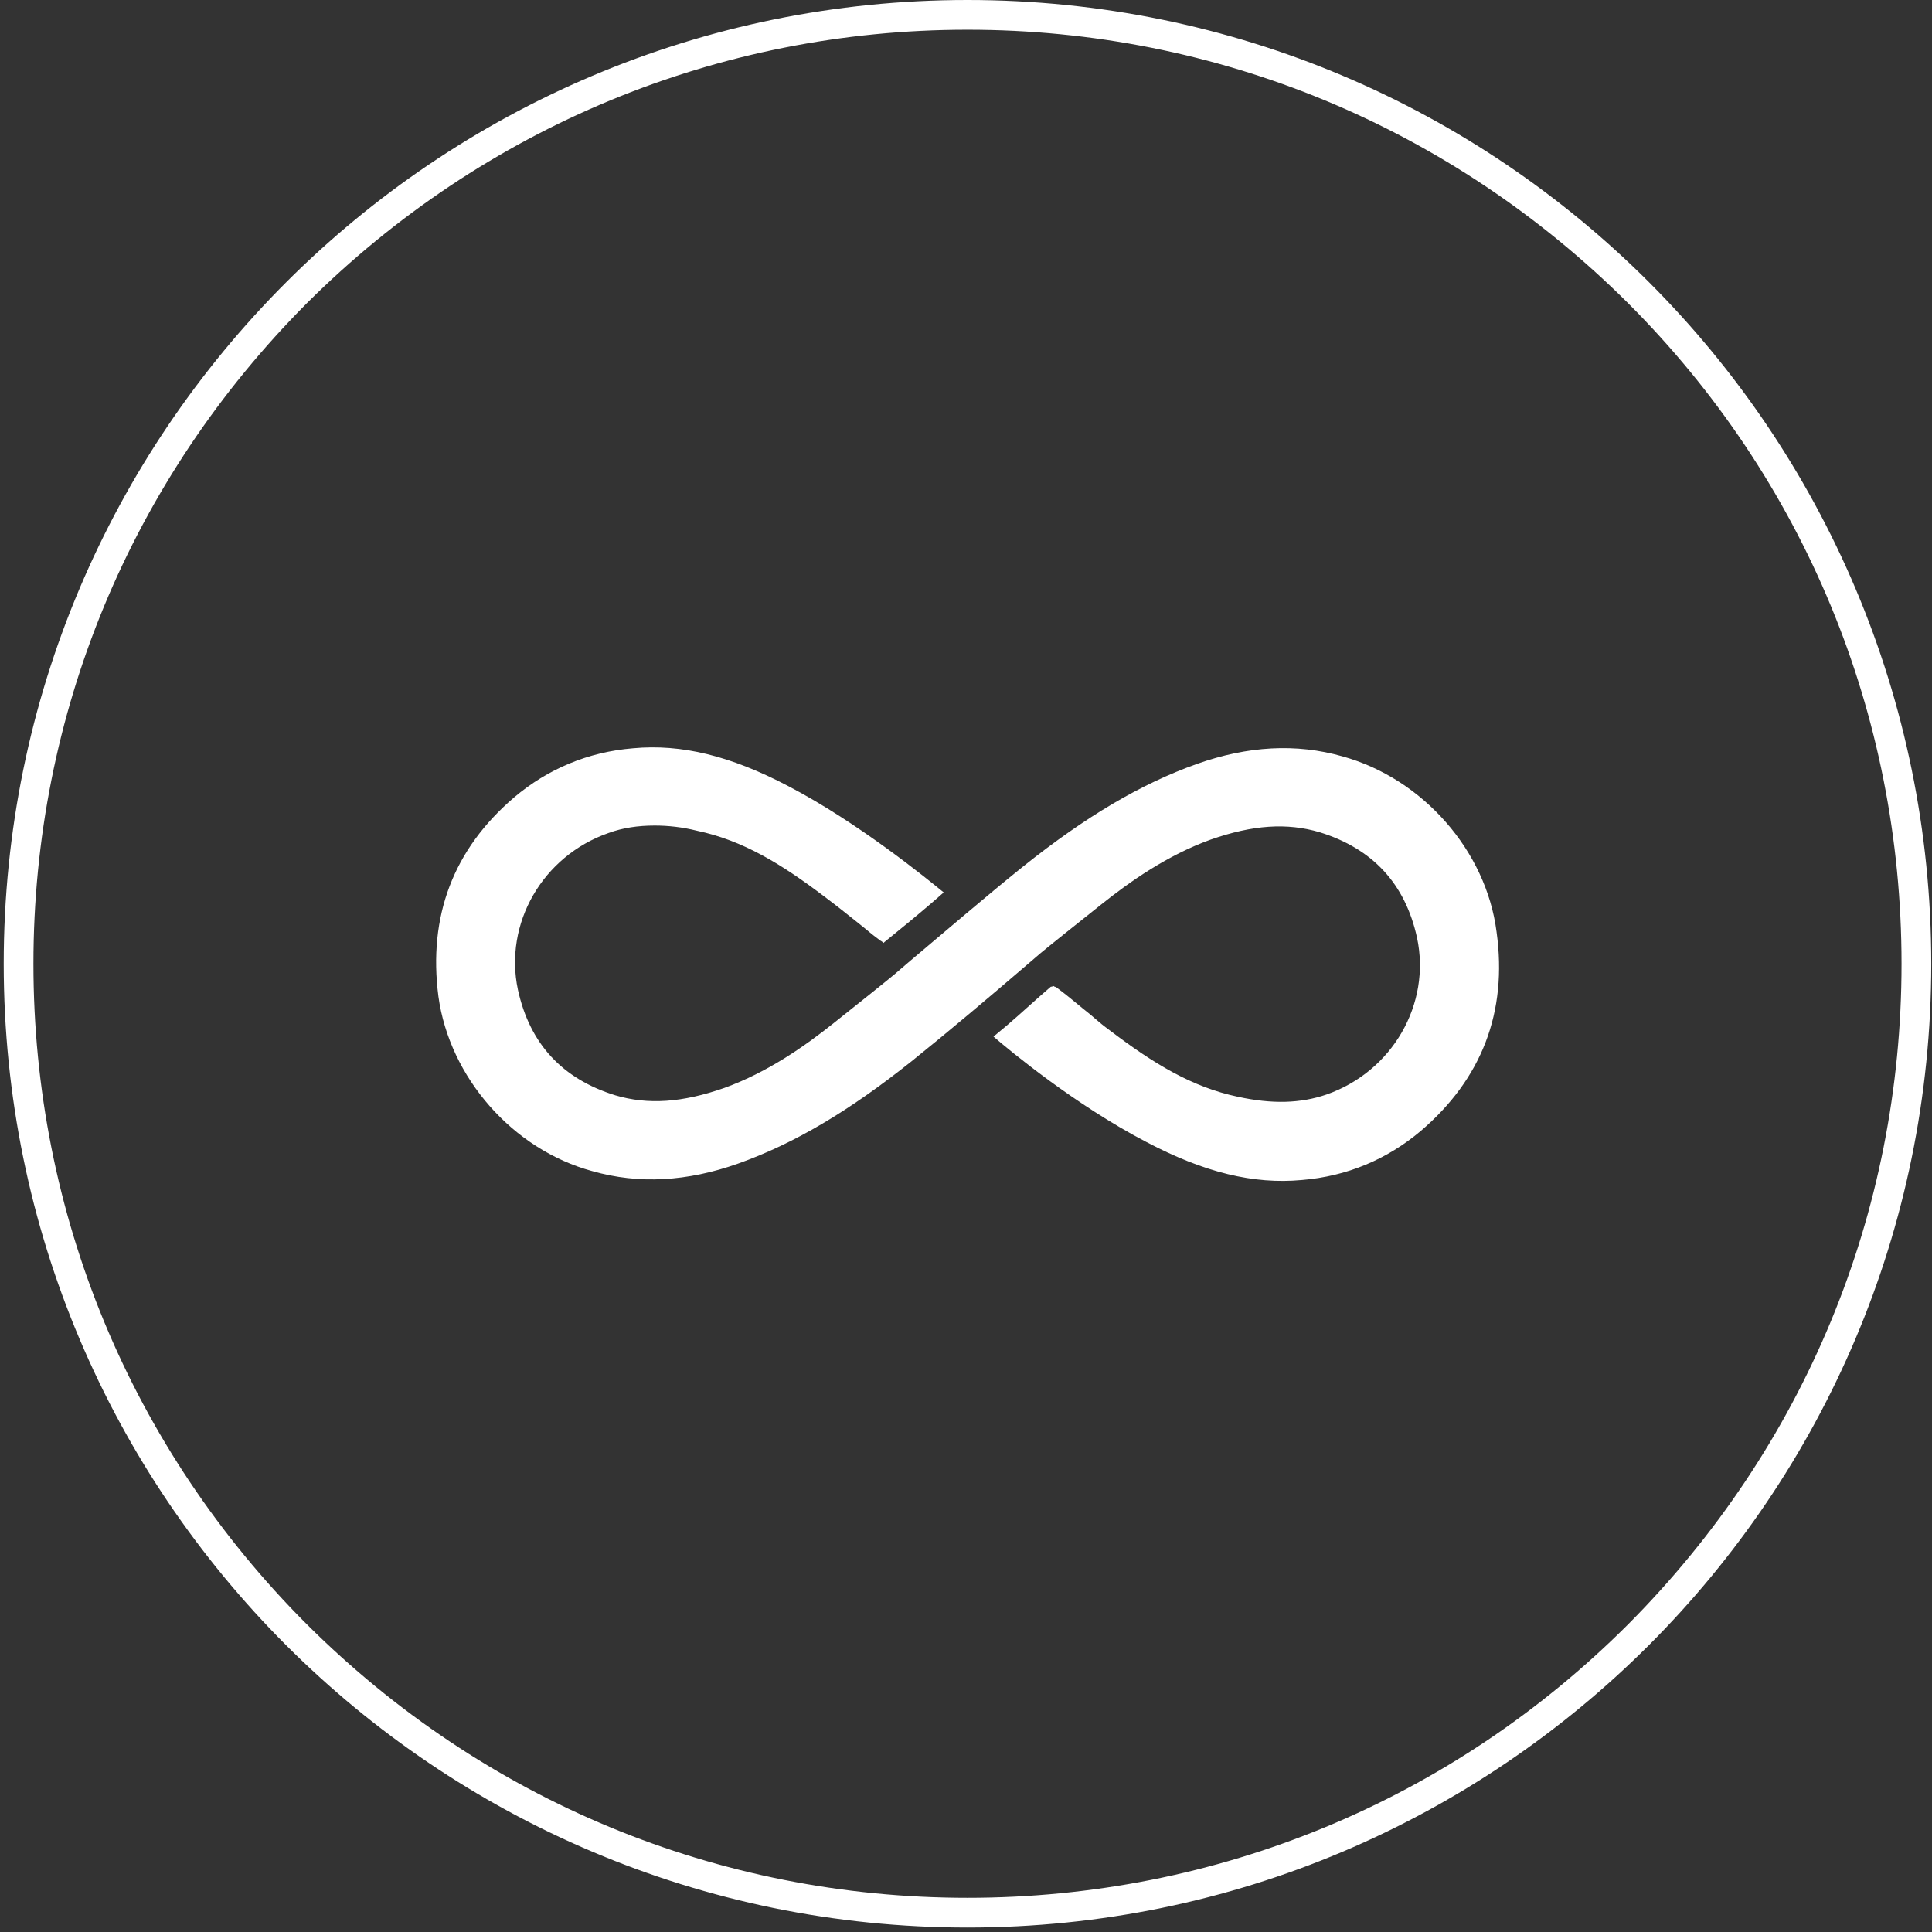 <?xml version="1.0" encoding="utf-8"?>
<!-- Generator: Adobe Illustrator 19.1.0, SVG Export Plug-In . SVG Version: 6.00 Build 0)  -->
<svg version="1.2" baseProfile="tiny" xmlns="http://www.w3.org/2000/svg" xmlns:xlink="http://www.w3.org/1999/xlink" x="0px"
	 y="0px" viewBox="0 0 260 260" xml:space="preserve">
<rect x="0" y="0" width="260" height="260" fill="#333333" stroke="none"/>
<g id="Capa_1">
</g>
<g id="Layer_1">
	<path fill="#FFFFFF" d="M130.2,4c33.6,0,65.1,13.1,88.9,36.8c23.7,23.7,36.8,55.3,36.8,88.9c0,33.6-13.1,65.1-36.8,88.9
		c-23.7,23.7-55.3,36.8-88.9,36.8s-65.1-13.1-88.9-36.8c-23.7-23.7-36.8-55.3-36.8-88.9c0-33.6,13.1-65.1,36.8-88.9
		C65.1,17.1,96.7,4,130.2,4 M130.2,0C58.6,0,0.5,58.1,0.5,129.7c0,71.6,58.1,129.7,129.7,129.7s129.7-58.1,129.7-129.7
		C259.9,58.1,201.9,0,130.2,0L130.2,0z"/>
	<path fill="#FFFFFF" d="M191.2,152.2c-4.5,3.8-9.9,6.1-16,6.6c-6.5,0.6-13.1-1-20.9-5.1c-9.6-5-18.4-12.3-20.6-14.2l1.8-1.5
		c2-1.7,3.9-3.5,5.9-5.2c0.1,0,0.4-0.1,0.4-0.1c0,0,0.1,0.1,0.2,0.1l0.2,0.1c1.2,0.9,2.3,1.8,3.5,2.8c1.8,1.4,1.8,1.6,3.7,3
		c5.8,4.4,11,7.6,17.2,8.9c4.6,1,8.4,0.9,11.9-0.3c8.9-3.1,14.1-12.2,12.2-21.1c-1.6-7.3-6-12-13.1-14.2c-4.4-1.3-9-1-14.7,1
		c-5.8,2.1-10.8,5.6-14.8,8.8c-2.9,2.3-7.4,5.9-8.1,6.5l-2.1,1.8c-4.9,4.2-10.1,8.6-15.2,12.7c-8.4,6.7-15.8,11.1-23.4,13.8
		c-6.8,2.4-13.3,2.8-19.6,1C69,154.7,60.5,145,59,134.1c-1.4-10.8,2-19.8,10.2-26.8c4.5-3.8,9.9-6.1,16-6.6c6.5-0.6,13.1,1,20.9,5.1
		c9.4,4.9,18.7,12.5,20.9,14.3l-1.6,1.4c-2.1,1.8-4.3,3.6-6.4,5.3l-0.1,0.1c0,0,0,0,0,0c-0.1-0.1-0.2-0.2-0.4-0.3
		c-1.5-1.1-1.5-1.2-2.9-2.3c-1.5-1.2-3-2.4-4.6-3.6c-5.8-4.4-11-7.6-17.2-8.9c-2-0.5-3.9-0.7-5.7-0.7c-2.2,0-4.3,0.3-6.2,1
		c-8.9,3.1-14.1,12.2-12.2,21.1c1.6,7.3,6,12,13.1,14.2c4.4,1.3,9,1,14.7-1c5.8-2.1,10.8-5.6,14.8-8.8c2.9-2.3,7.4-5.9,8.1-6.5
		l2.1-1.8c5-4.2,10.1-8.6,15.2-12.7c8.4-6.7,15.8-11.1,23.4-13.8c6.8-2.4,13.3-2.8,19.6-1c10.8,3,19.3,12.7,20.7,23.6
		C202.9,136.2,199.4,145.2,191.2,152.2z"/>
</g>
</svg>
